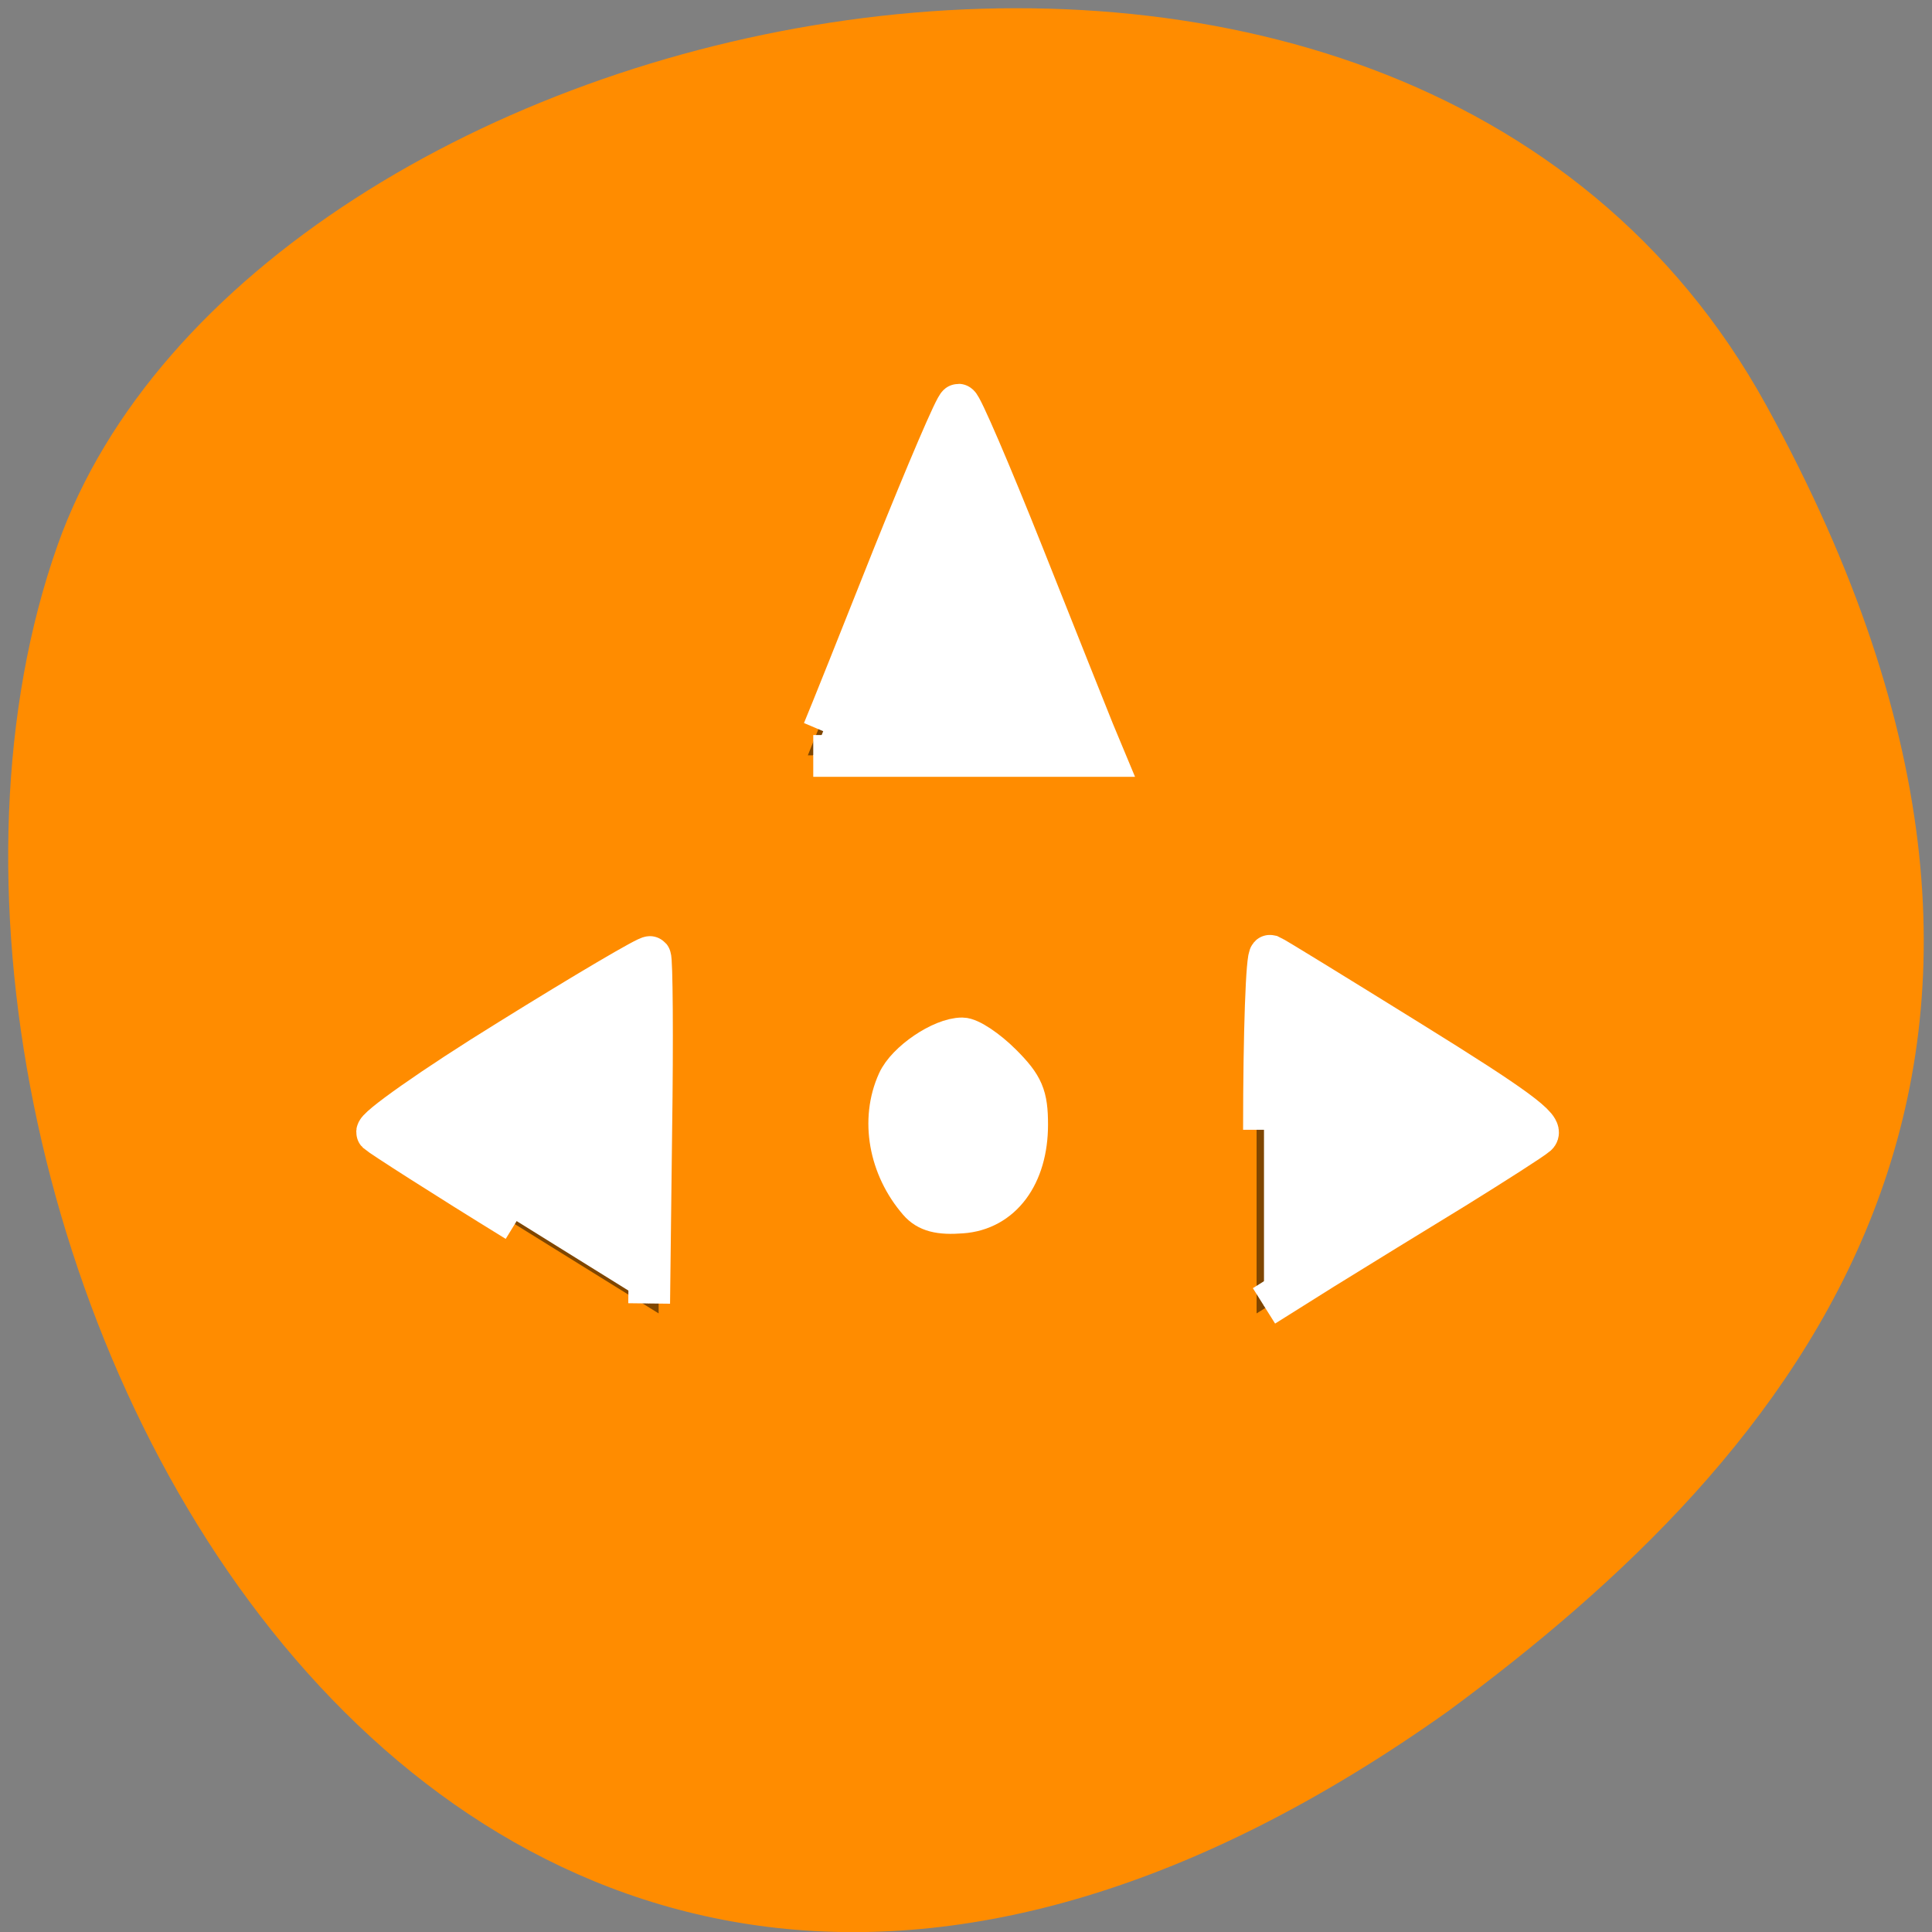 <svg xmlns="http://www.w3.org/2000/svg" viewBox="0 0 22 22"><rect x="0" y="0" width="22" height="22" fill="#808080" stroke="none"/><path d="m 20.109 4.609 c -4.172 -7.574 -17.242 -4.637 -19.453 1.598 c -2.637 7.434 4.219 21.543 15.836 13.277 c 3.914 -2.887 7.785 -7.301 3.617 -14.875" style="fill:#ff8c00"/><path d="m 10.906 4.367 l -1.707 4.234 h 3.41 m -5.109 2.117 l -3.41 2.121 l 3.41 2.117 m 6.809 -4.238 v 4.238 l 3.41 -2.117 m -6.812 -1.059 c -0.473 0 -0.852 0.469 -0.852 1.059 c 0 0.586 0.379 1.059 0.852 1.059 c 0.469 0 0.848 -0.473 0.848 -1.059 c 0 -0.59 -0.379 -1.059 -0.848 -1.059" style="fill-opacity:0.502"/><g transform="scale(0.086)" style="fill:#fff;stroke:#fff;fill-rule:evenodd;stroke-width:5.535"><path d="m 68.409 161.682 c -9.682 -5.955 -17.955 -11.273 -18.455 -11.727 c -0.455 -0.455 7.364 -6 17.455 -12.227 c 10.091 -6.273 18.5 -11.227 18.682 -11 c 0.227 0.227 0.318 10.591 0.136 23.136 l -0.273 22.727"/><path d="m 121.682 159.045 c -3.909 -4.5 -5.045 -10.773 -2.773 -15.773 c 1.182 -2.636 5.818 -5.773 8.5 -5.773 c 0.955 0 3.273 1.545 5.182 3.455 c 2.864 2.864 3.409 4.182 3.409 7.955 c 0 6.682 -3.409 11.273 -8.682 11.636 c -2.909 0.227 -4.5 -0.182 -5.636 -1.5"/><path d="m 167.364 149.591 c 0 -12.864 0.364 -23.182 0.818 -23.045 c 0.455 0.182 8.864 5.364 18.682 11.455 c 13.773 8.545 17.636 11.364 16.636 12.273 c -0.682 0.591 -5.591 3.727 -10.864 7 c -5.273 3.227 -13.136 8.045 -17.455 10.727 l -7.818 4.909"/><path d="m 109 96.818 c 0.773 -1.818 4.955 -12.273 9.318 -23.273 c 4.409 -10.955 8.227 -19.955 8.591 -19.955 c 0.364 0 4.227 9 8.591 19.955 c 4.364 11 8.545 21.455 9.273 23.273 l 1.364 3.273 h -38.455"/></g></svg>
